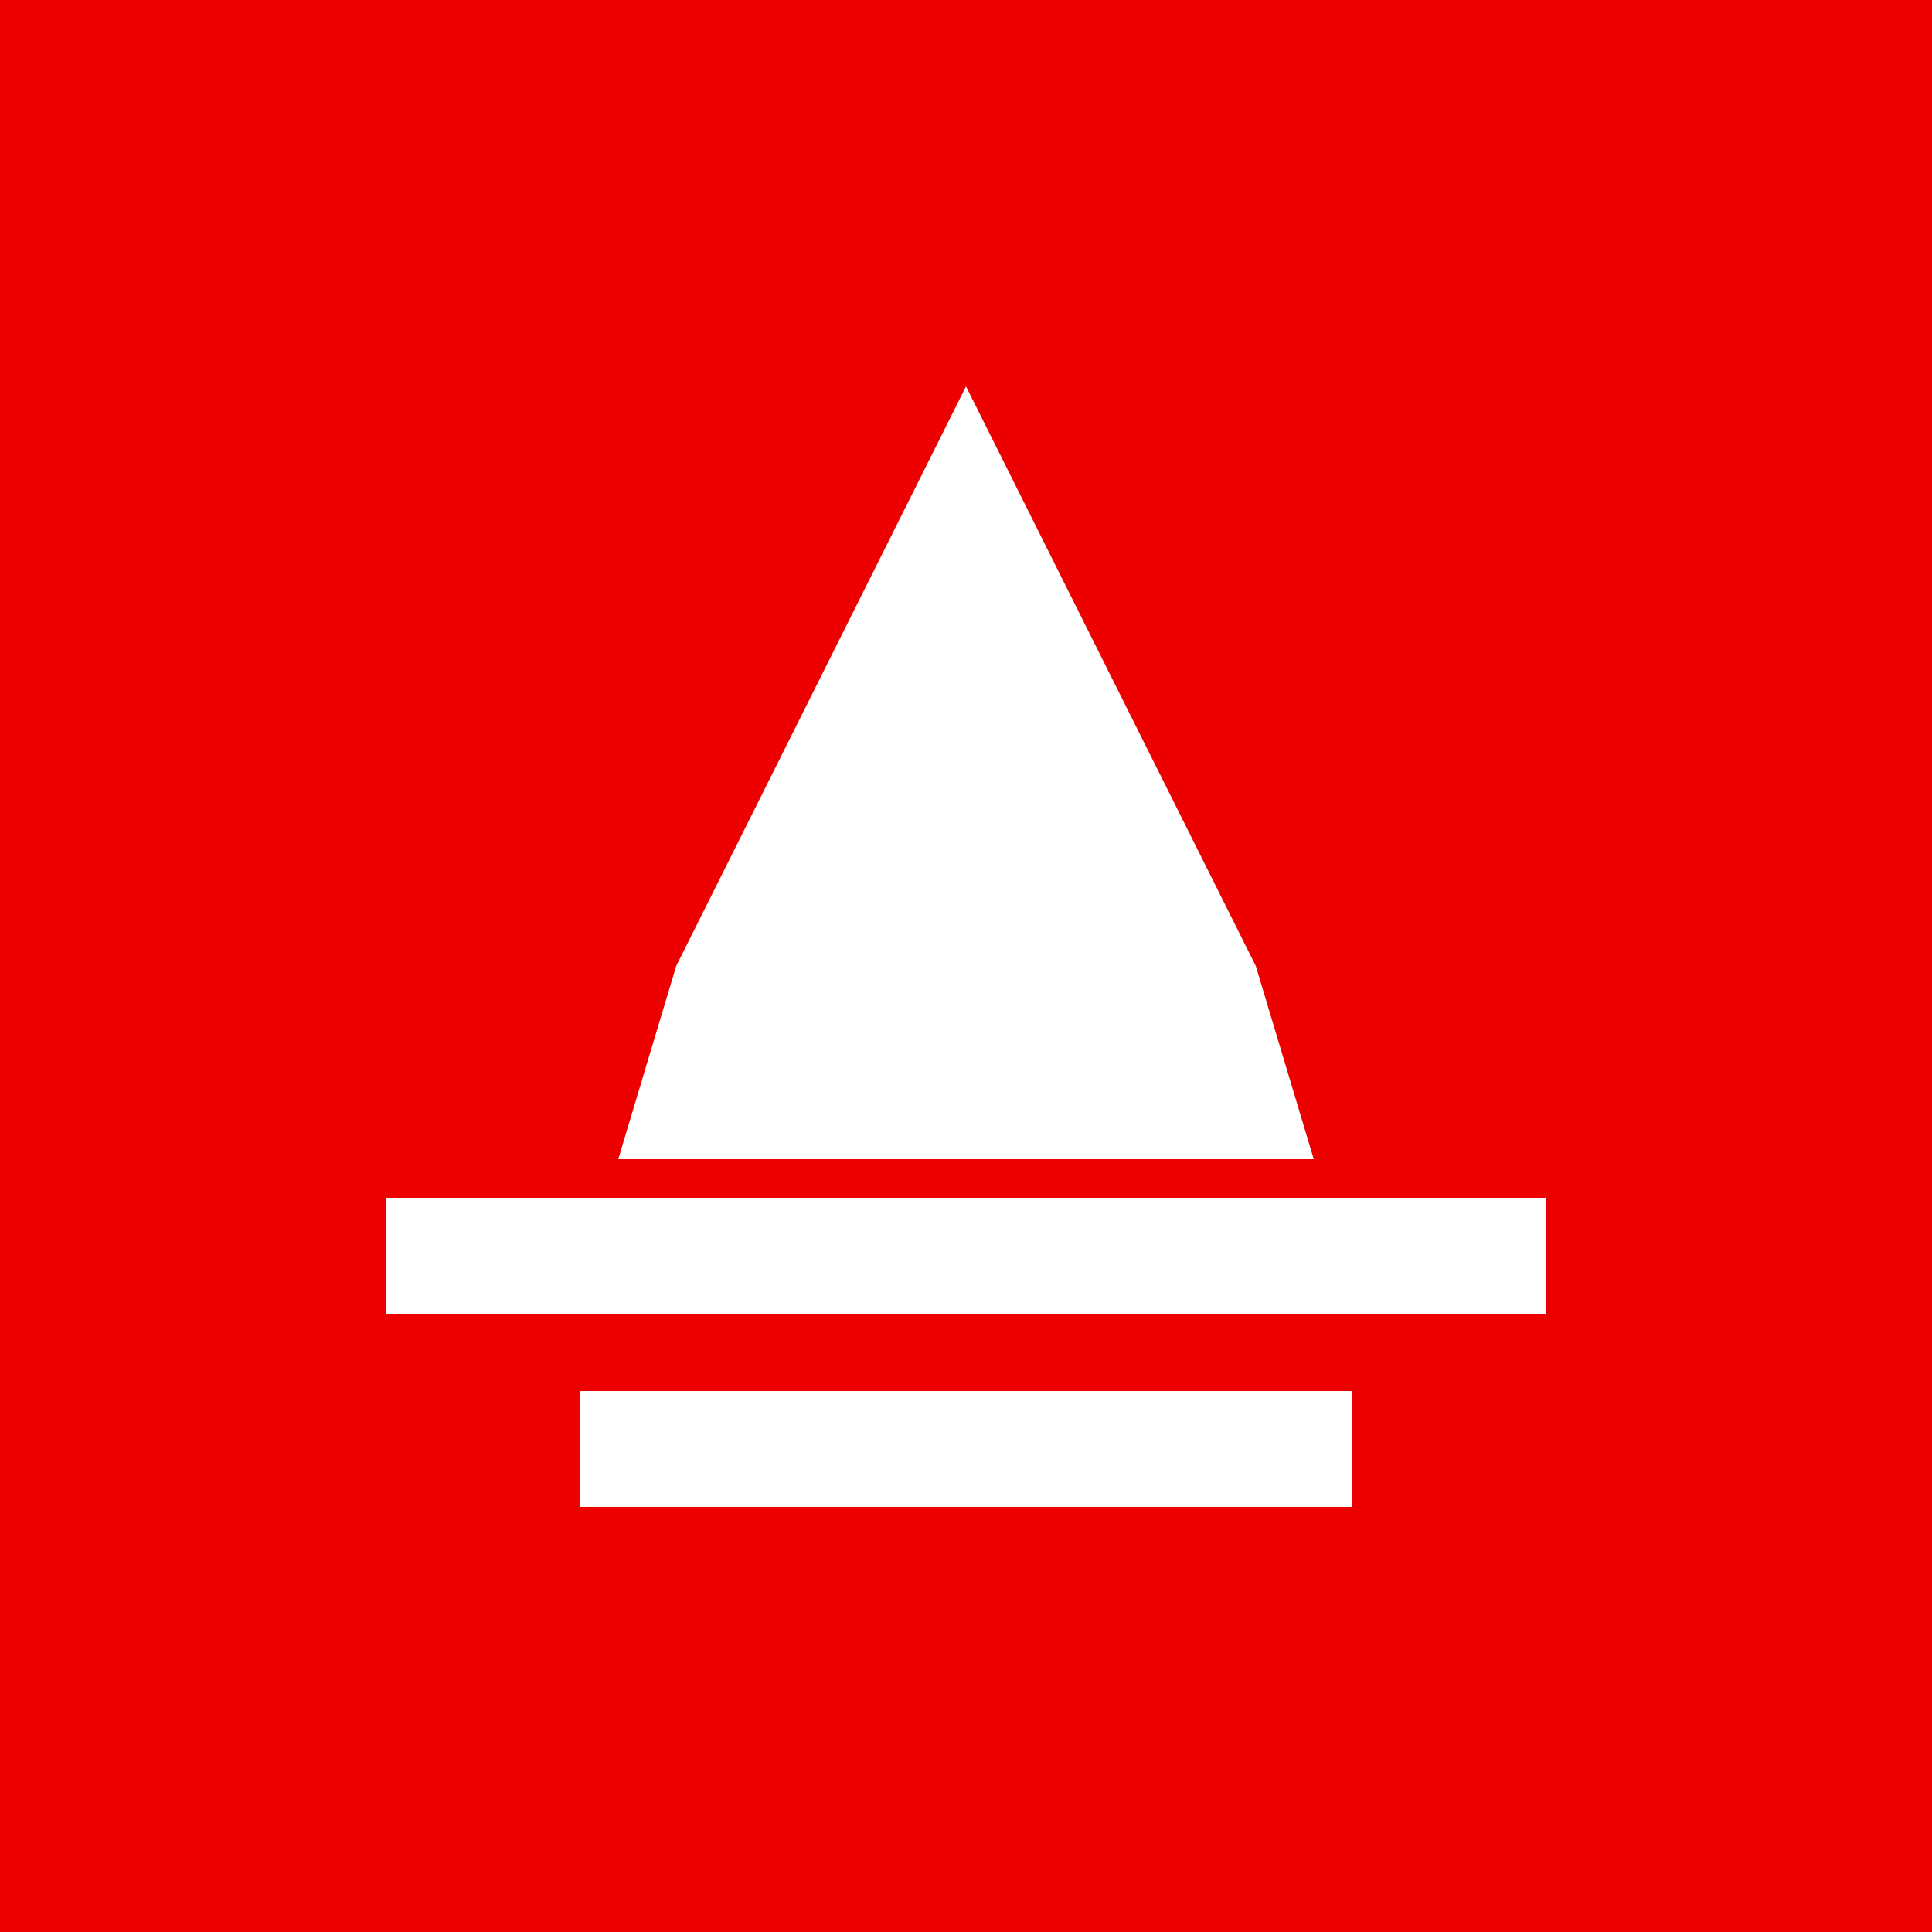 <svg width="100" height="100" viewBox="0 0 100 100" fill="none" xmlns="http://www.w3.org/2000/svg">
  <rect width="100" height="100" fill="#EC0000"/>
  <path d="M50 20L35 50L32 60H68L65 50L50 20Z" fill="white"/>
  <path d="M20 65H80" stroke="white" stroke-width="6"/>
  <path d="M30 75H70" stroke="white" stroke-width="6"/>
</svg>